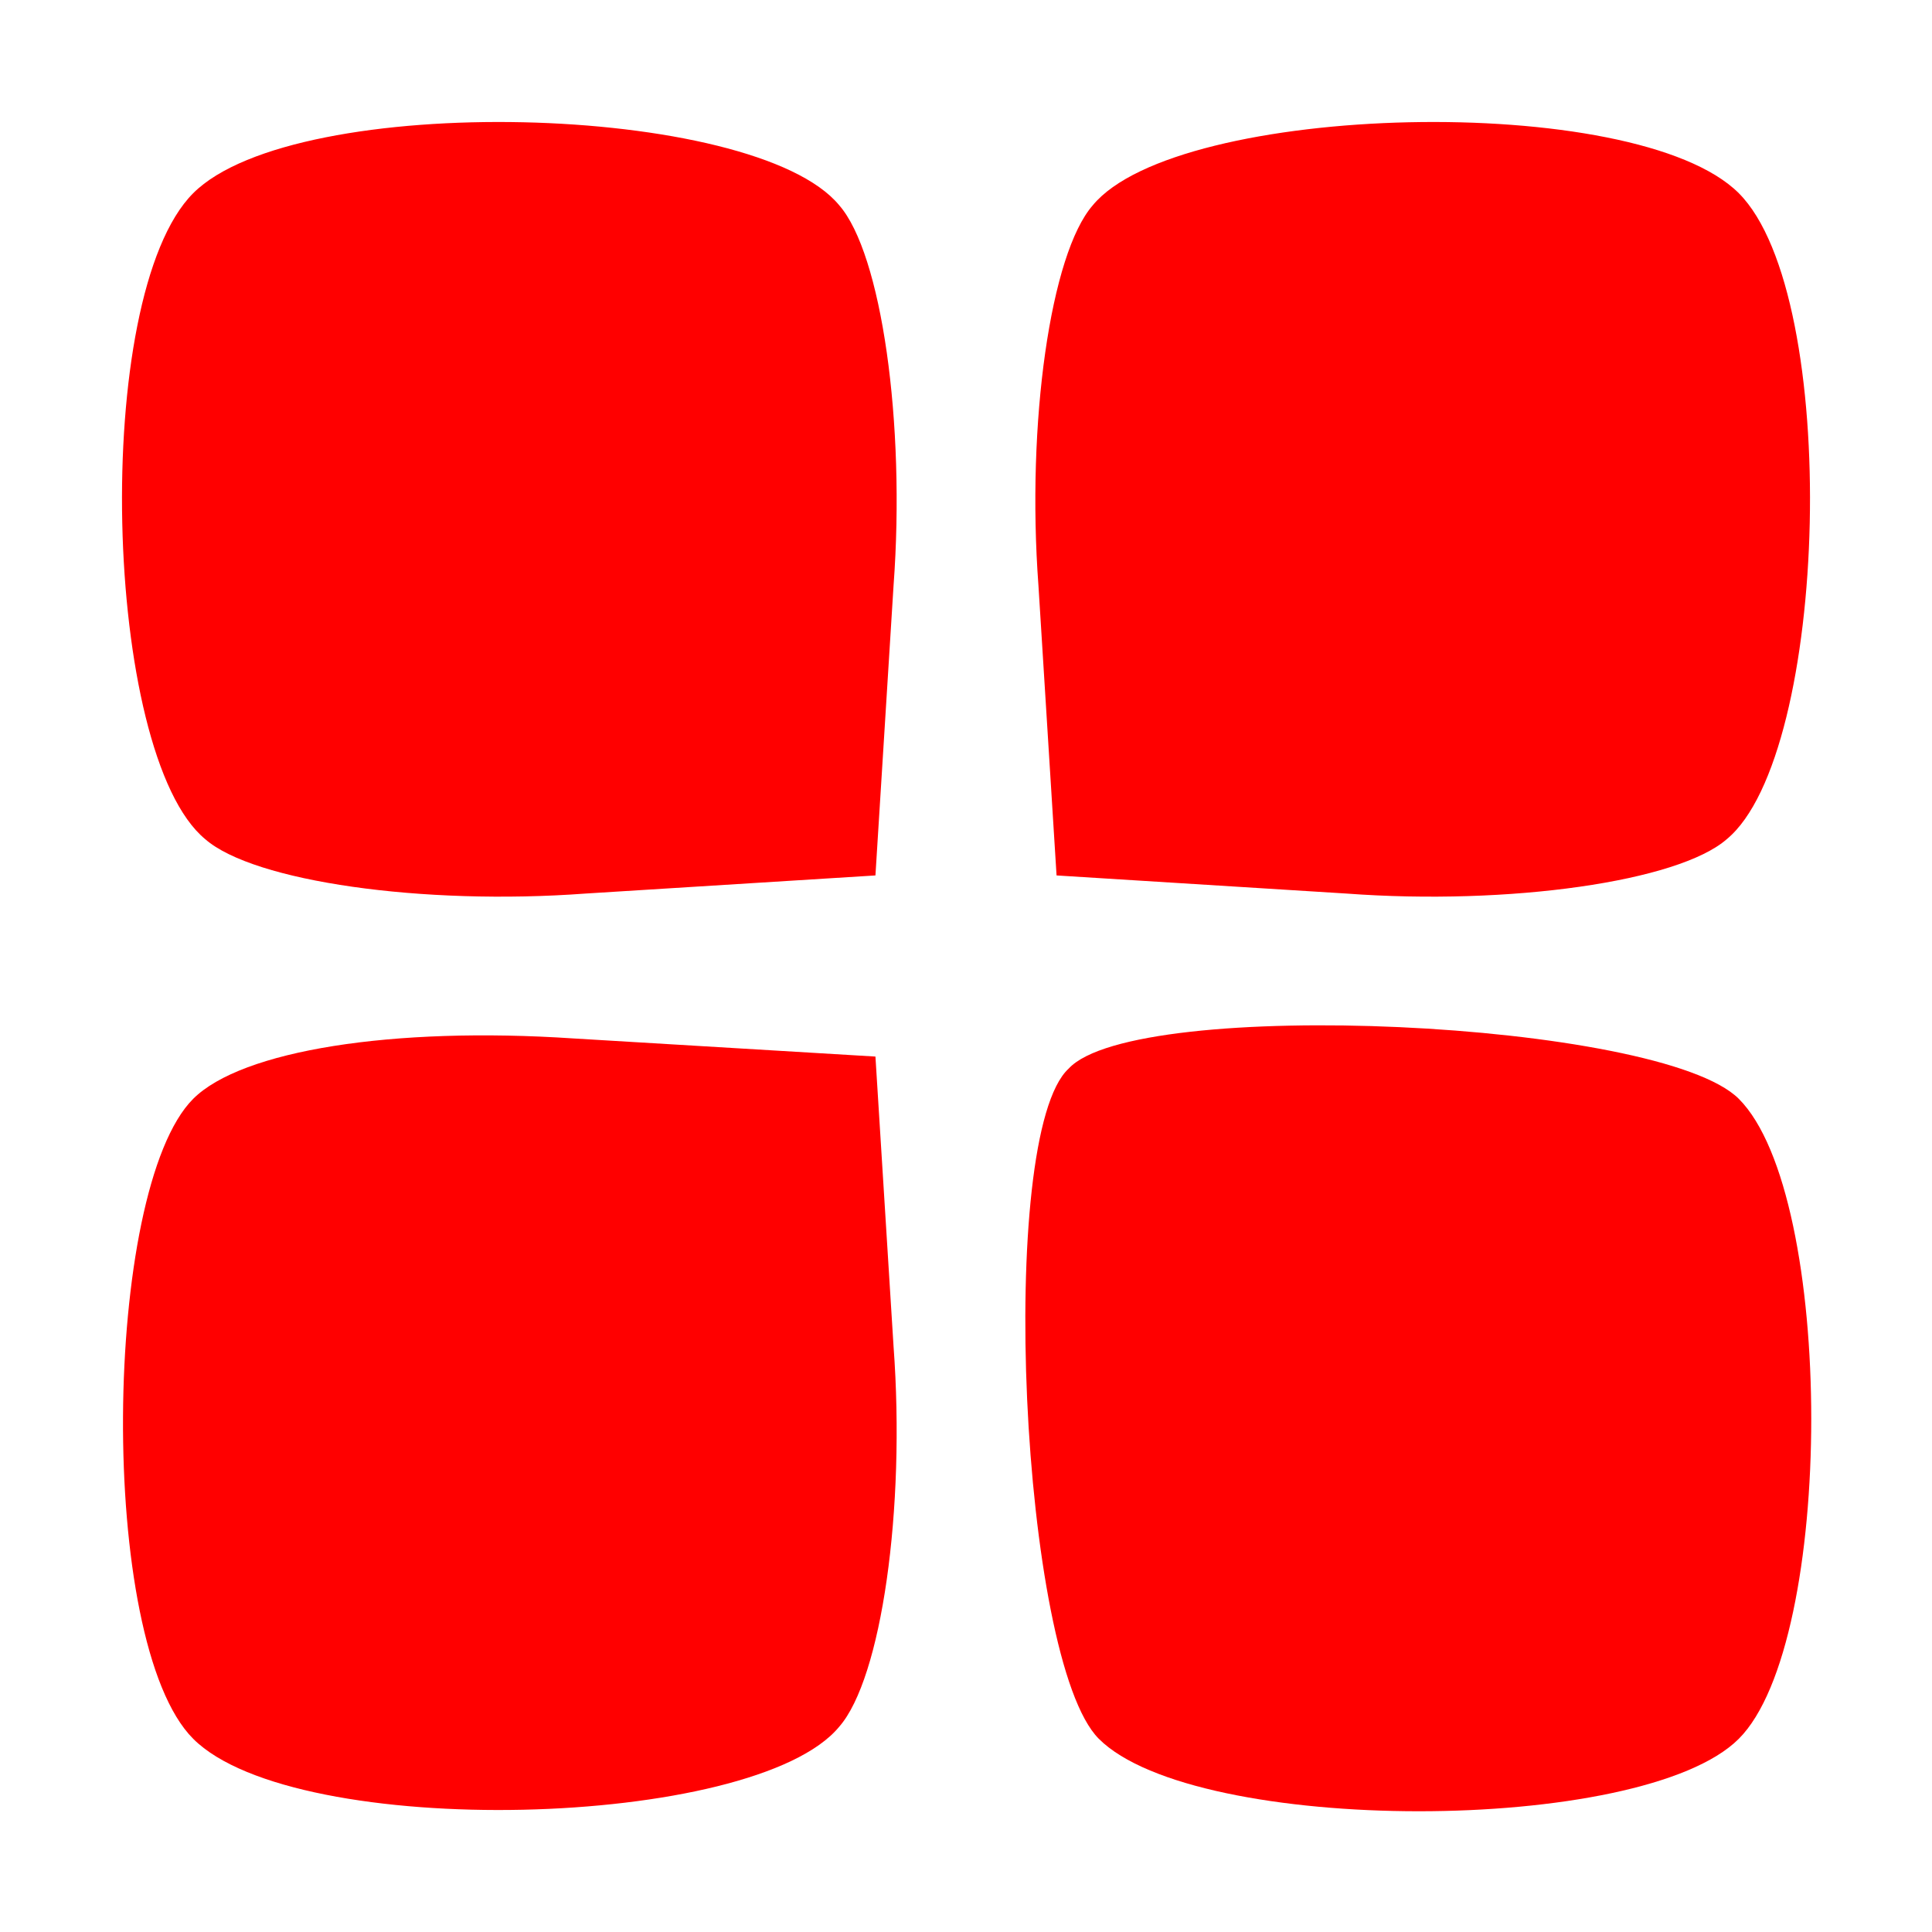 <?xml version="1.0" standalone="no"?>
<!DOCTYPE svg PUBLIC "-//W3C//DTD SVG 20010904//EN"
 "http://www.w3.org/TR/2001/REC-SVG-20010904/DTD/svg10.dtd">
<svg version="1.0" xmlns="http://www.w3.org/2000/svg"
 width="16pt" height="16pt" viewBox="0 0 32 32"
 preserveAspectRatio="xMidYMid meet">

<g transform="translate(0,32) scale(0.1,-0.1)"
fill="#ff0000" stroke="none">
<path d="M32 288 c-17 -17 -15 -93 2 -107 8 -7 36 -11 63 -9 l48 3 3 48 c2 27
-2 55 -9 63 -14 17 -90 19 -107 2z"/>
<path d="M181 286 c-7 -8 -11 -36 -9 -63 l3 -48 48 -3 c27 -2 55 2 63 9 17 14
19 90 2 107 -17 17 -93 15 -107 -2z"/>
<path d="M32 138 c-15 -15 -16 -90 0 -106 17 -17 93 -15 107 2 7 8 11 36 9 63
l-3 48 -50 3 c-30 2 -55 -2 -63 -10z"/>
<path d="M177 143 c-12 -11 -8 -98 5 -111 16 -16 90 -16 106 0 16 16 16 90 0
106 -13 13 -100 17 -111 5z"/>
</g>
</svg>

